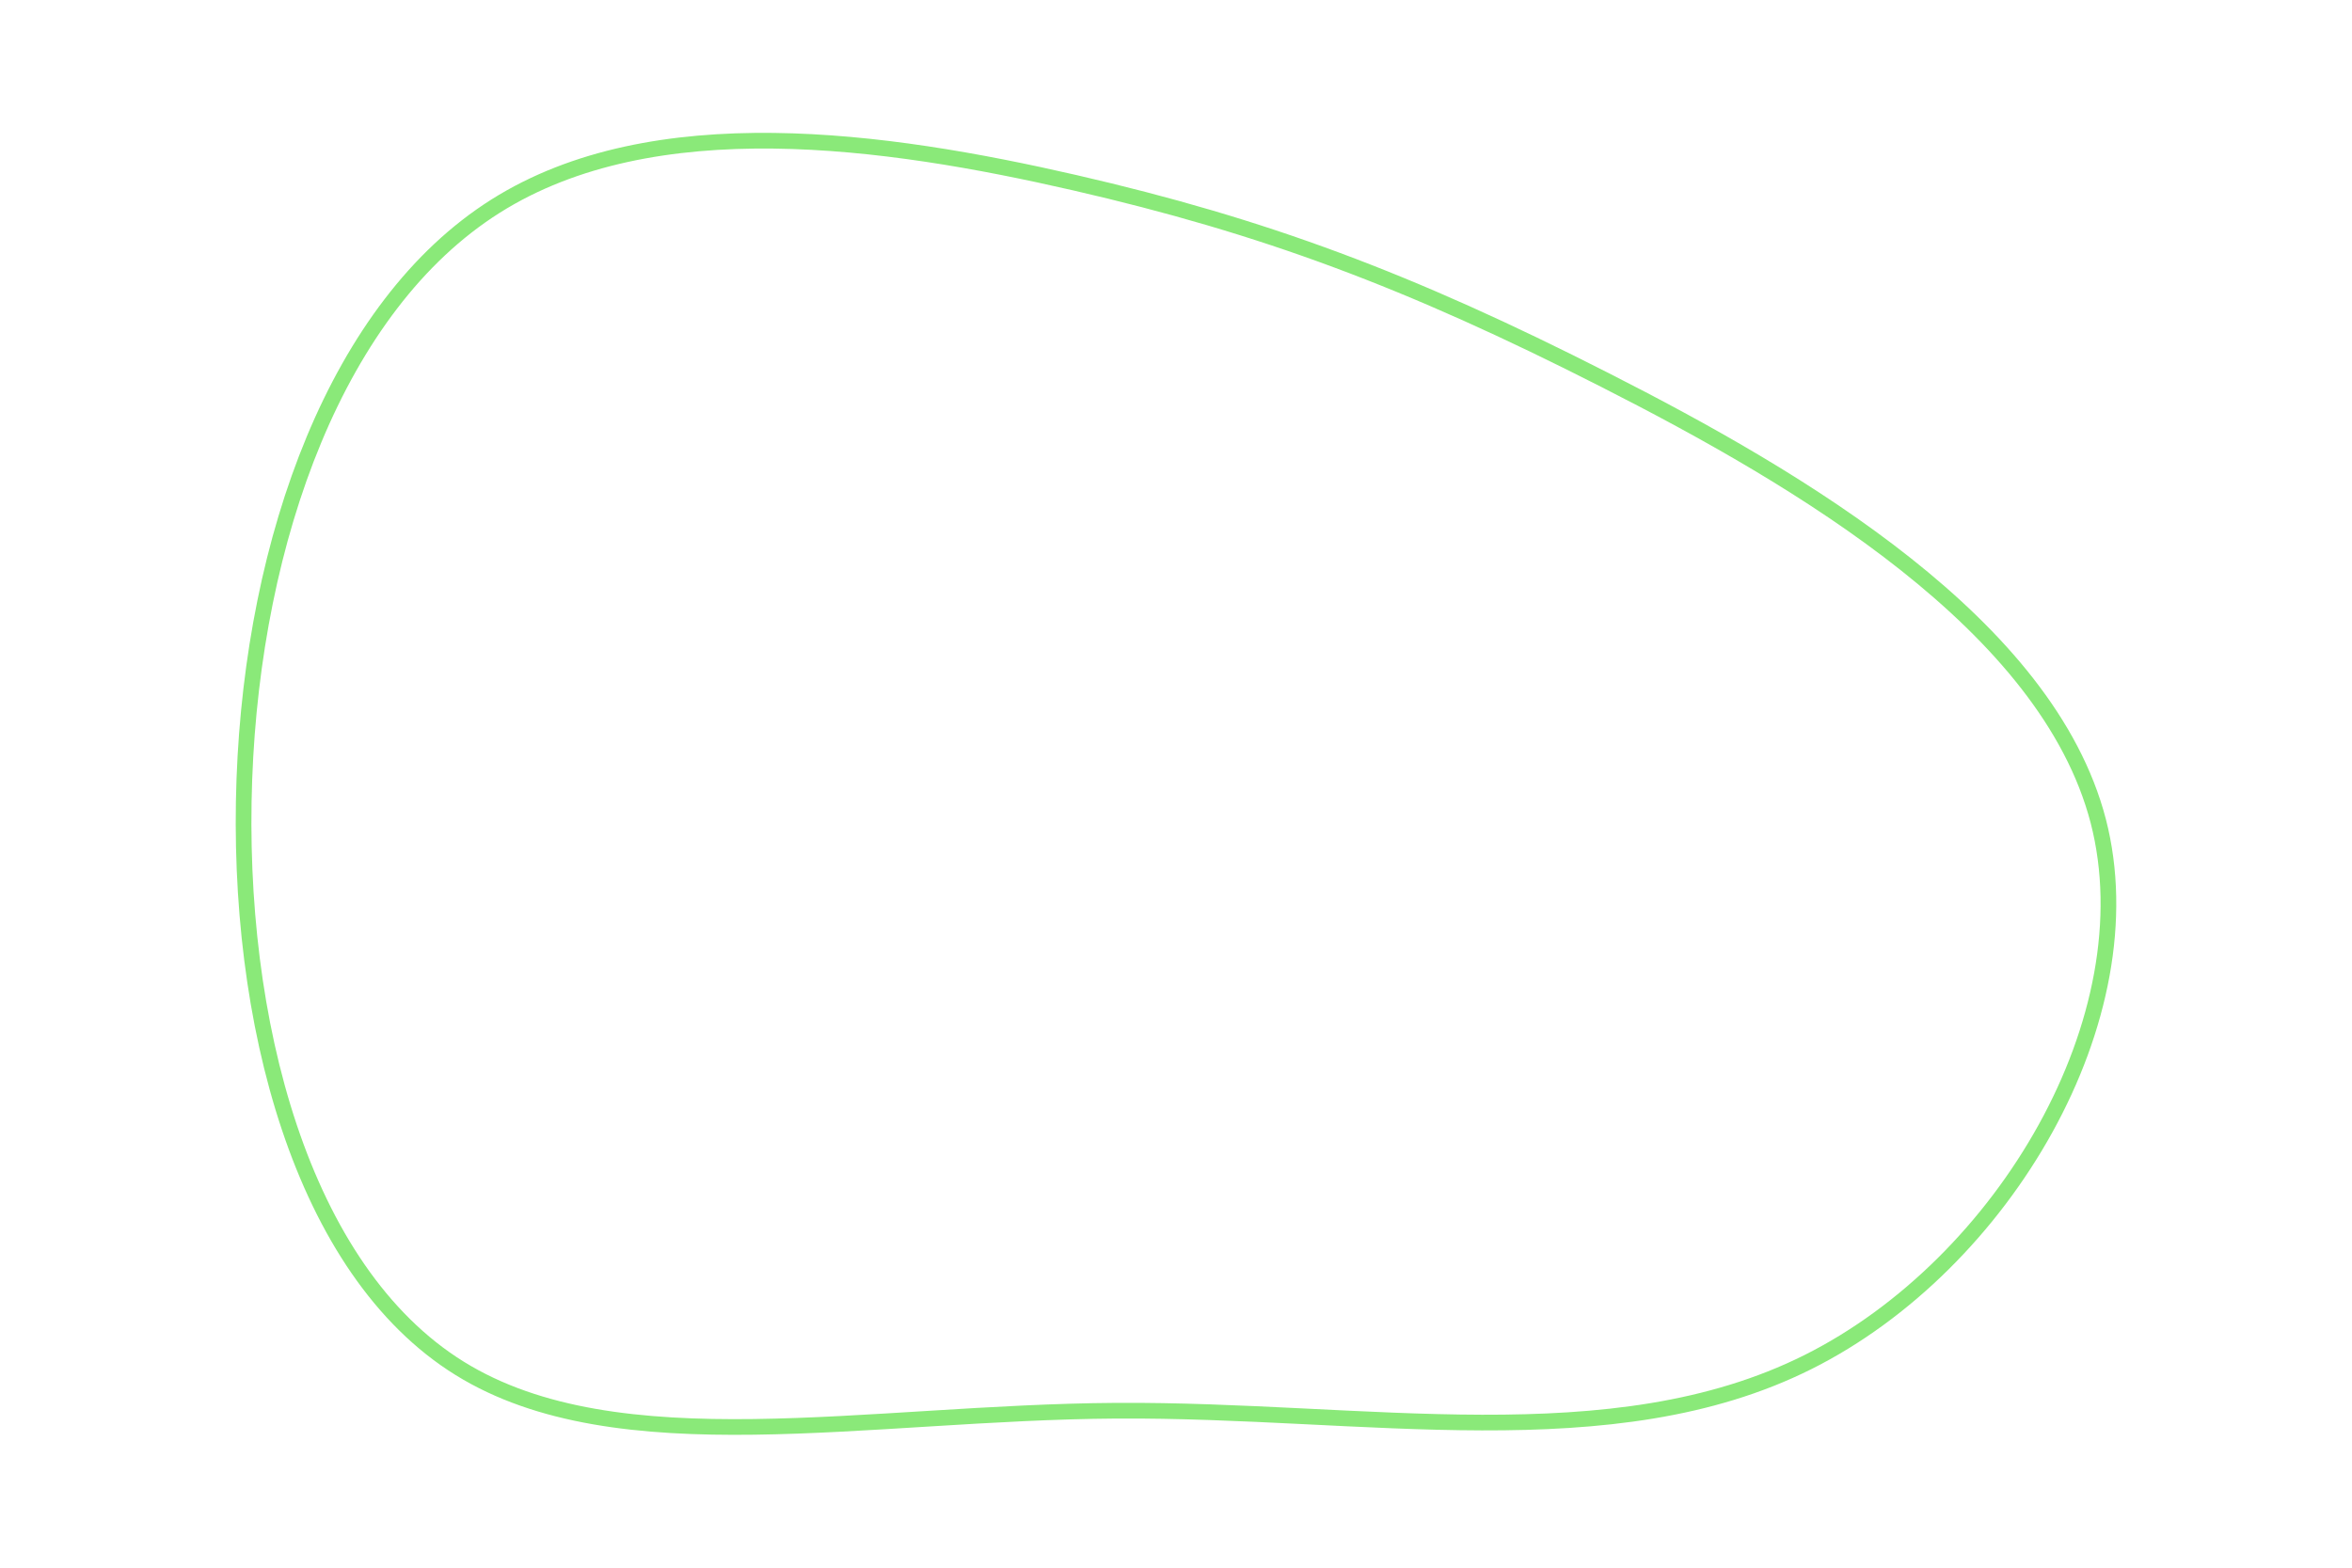 <svg id="visual" viewBox="0 0 900 600" width="900" height="600" xmlns="http://www.w3.org/2000/svg" xmlns:xlink="http://www.w3.org/1999/xlink" version="1.1"><g transform="translate(427.801 294.818)"><path d="M186.3 -149.4C261.3 -111.3 355.6 -55.6 375.1 19.4C394.5 94.5 339 189 264 226.5C189 264 94.5 244.5 -0.6 245.1C-95.7 245.7 -191.4 266.4 -251.9 228.9C-312.4 191.4 -337.7 95.7 -334.3 3.4C-330.9 -88.9 -298.7 -177.7 -238.2 -215.9C-177.7 -254.1 -88.9 -241.5 -16.6 -224.9C55.6 -208.3 111.3 -187.6 186.3 -149.4" fill="none" stroke="#8ae979" stroke-width="6"></path></g></svg>